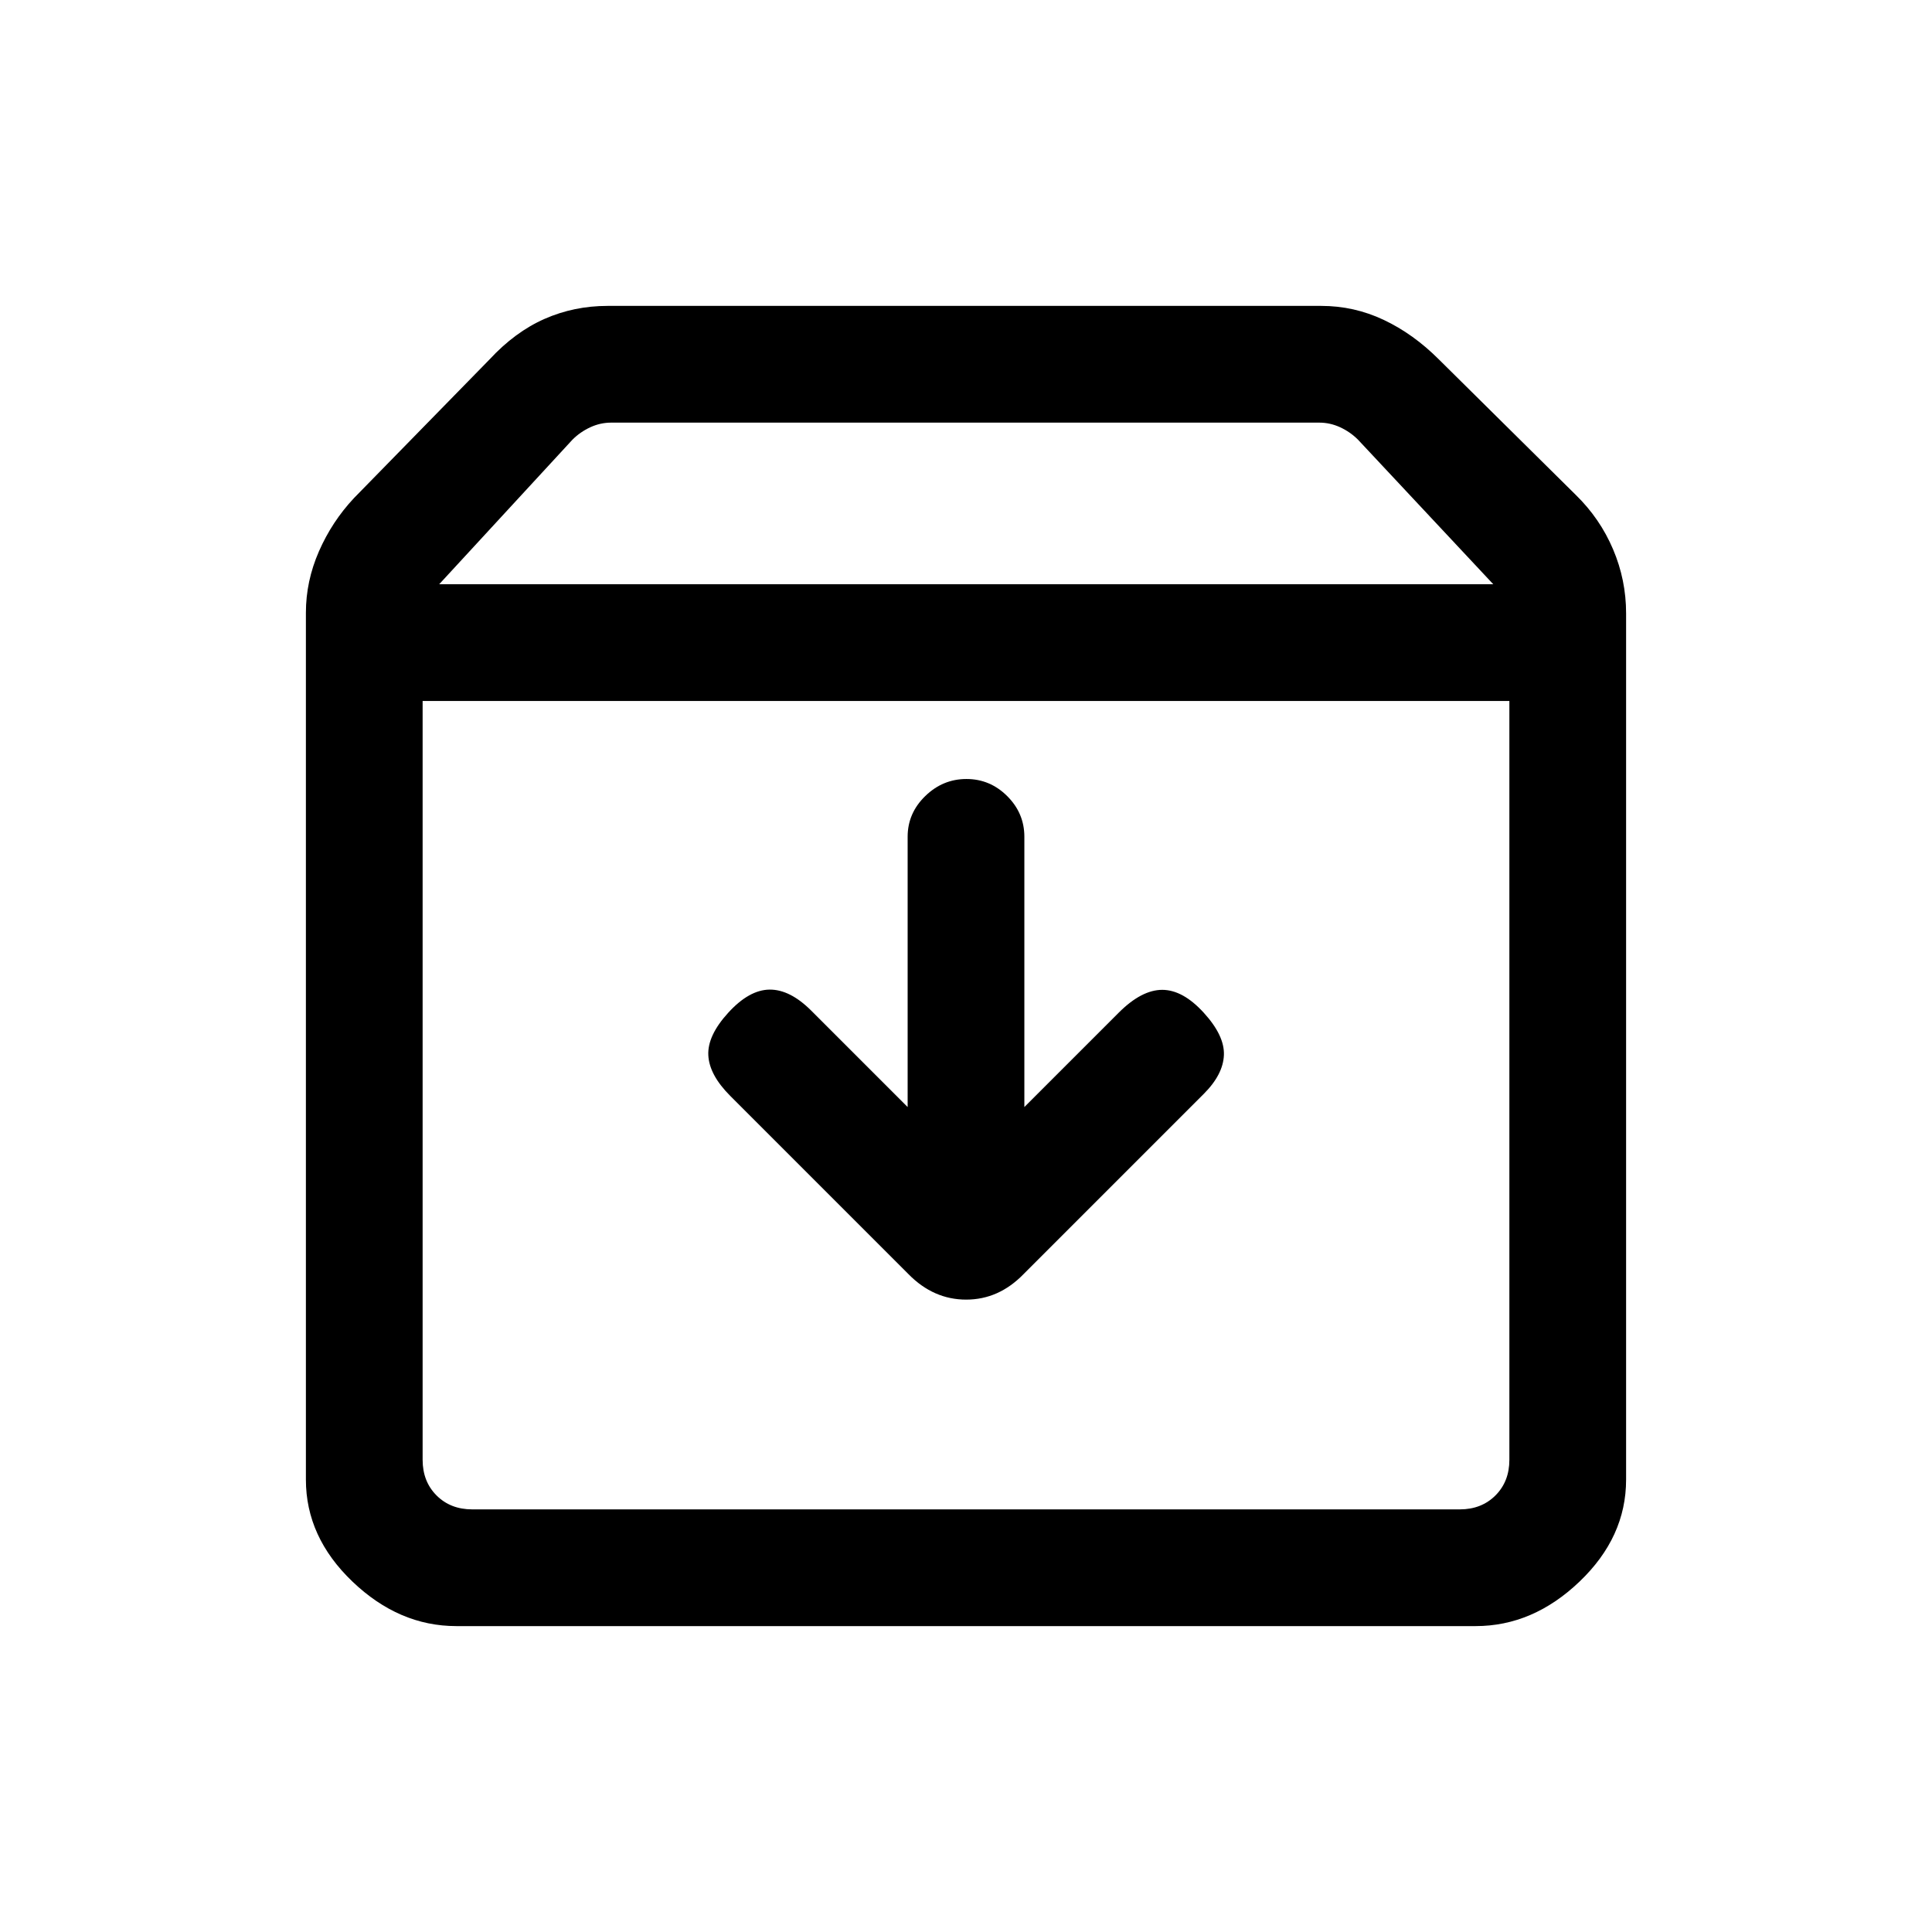 <svg xmlns="http://www.w3.org/2000/svg" height="20" viewBox="0 -960 960 960" width="20"><path d="M480.21-572.92q-11.75 0-20.48 8.5-8.73 8.49-8.73 20.21v134.29l-47.85-47.85q-10.61-10.61-20.77-10.5-10.15.12-20.53 11.5-10.39 11.39-9.89 21.15.5 9.77 10.89 20.16l88.67 88.68q12.38 12.55 28.57 12.55 16.2 0 28.53-12.69l89.53-89.54q9.62-9.62 10-19.27.39-9.65-10-21.04-10.38-11.38-20.65-11.38-10.27 0-21.65 11.38L509-409.92v-134.29q0-11.72-8.52-20.21-8.52-8.5-20.27-8.5ZM210-611.69v377.07q0 10.77 6.92 17.7 6.93 6.92 17.7 6.92h490.76q10.77 0 17.7-6.92 6.92-6.93 6.92-17.7v-377.07H210ZM226.77-152q-28.5 0-51.63-22.11Q152-196.22 152-224.77v-430.77q0-15.69 6.48-30.5t17.44-26.5l67.31-68.84q12.69-13.7 27.35-20.16 14.66-6.46 31.34-6.46h354.62q16.33 0 31.05 6.96 14.72 6.96 27.41 19.66L783.08-714q11.96 11.69 18.44 26.93 6.48 15.25 6.48 31.84v430.46q0 28.55-23.14 50.66Q761.73-152 733.23-152H226.77Zm-8.54-517.69H742l-67.23-71.85q-3.85-3.84-8.85-6.15-5-2.31-10.38-2.31H303.69q-5.38 0-10.38 2.31-5 2.31-8.85 6.15l-66.23 71.85ZM480-410.85Z"/></svg>
